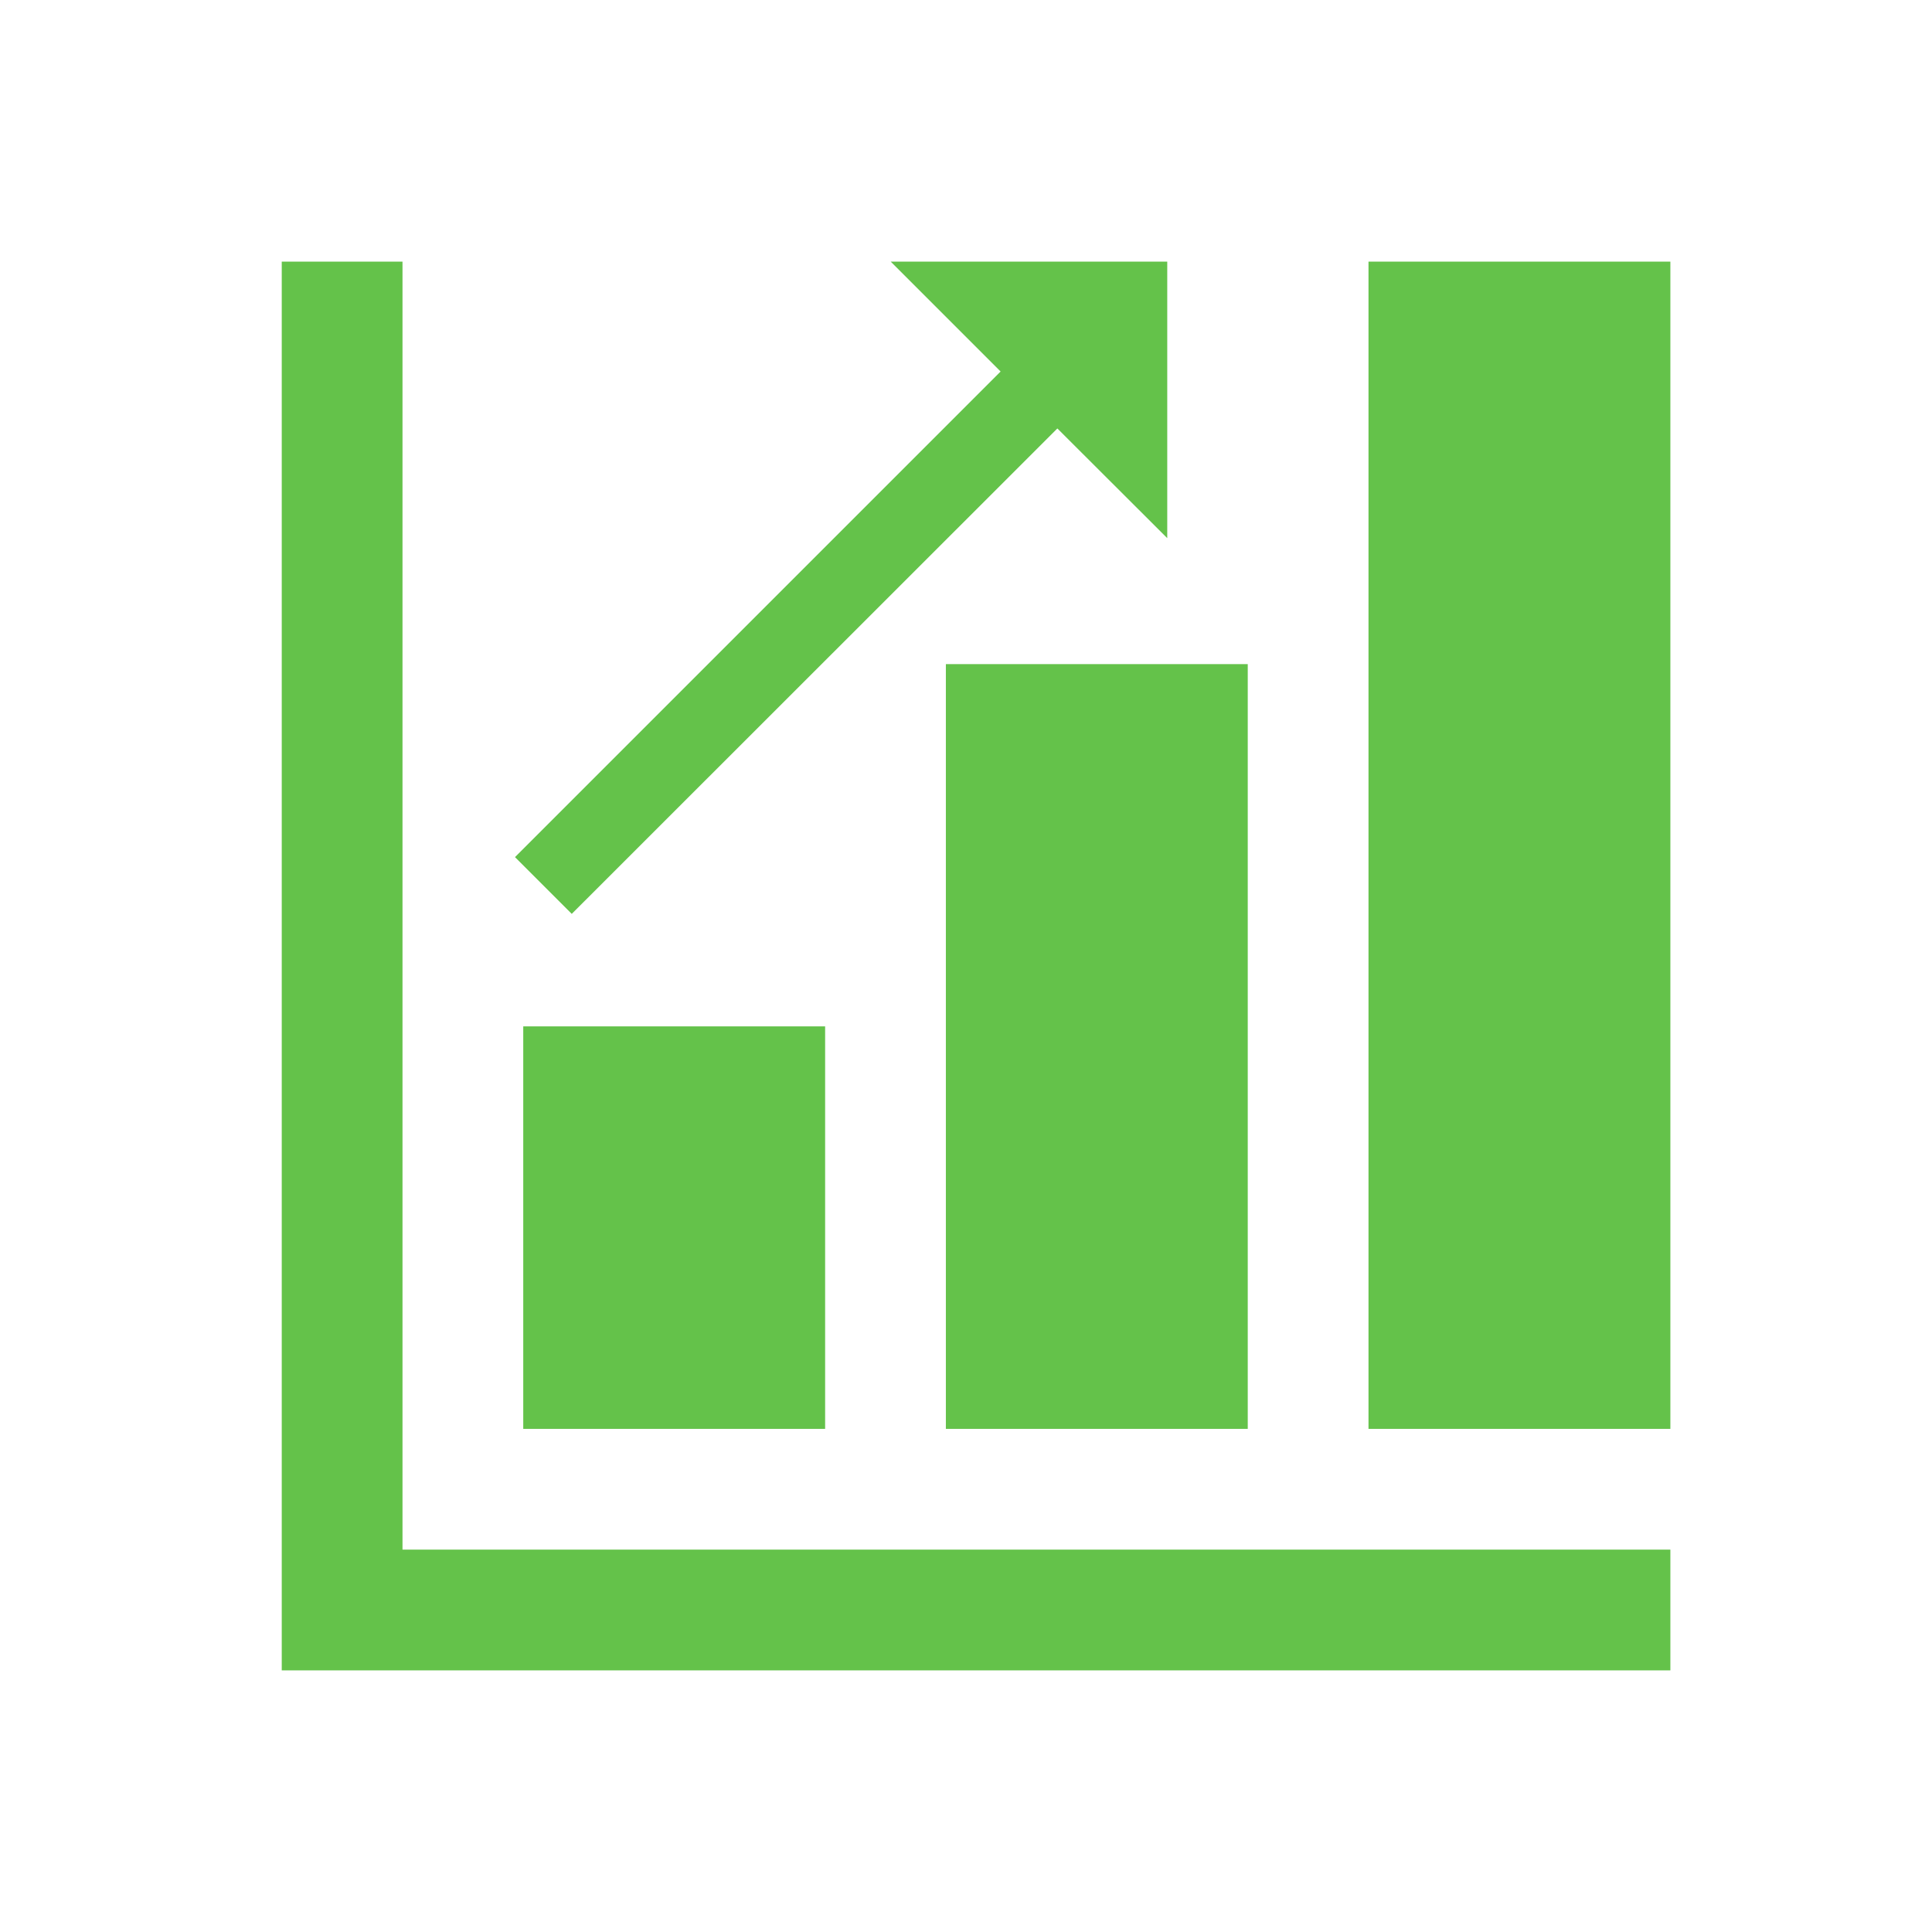 <svg viewBox="0 0 96 96" xmlns="http://www.w3.org/2000/svg" xmlns:xlink="http://www.w3.org/1999/xlink" id="Icons_BarGraphUpwardTrend_LTR" overflow="hidden"><style>
.MsftOfcThm_Accent2_Fill {
 fill:#64C24A; 
}
</style>
<path d="M20 13 14 13 14 83 83 83 83 77 20 77 20 13Z" class="MsftOfcThm_Accent2_Fill" stroke-width="1" fill="#64C24A"/><rect x="68" y="13" width="15" height="58" class="MsftOfcThm_Accent2_Fill" stroke-width="1" fill="#64C24A" transform="matrix(-1 -1.22465e-16 1.22465e-16 -1 151 84)"/><rect x="47" y="33" width="15" height="38" class="MsftOfcThm_Accent2_Fill" stroke-width="1" fill="#64C24A" transform="matrix(-1 -1.22465e-16 1.22465e-16 -1 109 104)"/><rect x="26" y="51" width="15" height="20" class="MsftOfcThm_Accent2_Fill" stroke-width="1" fill="#64C24A" transform="matrix(-1 -1.22465e-16 1.22465e-16 -1 67 122)"/><path d="M58 26.74 58 13 44.26 13 49.72 18.46 25.59 42.59 28.41 45.41 52.54 21.29 58 26.74Z" class="MsftOfcThm_Accent2_Fill" stroke-width="1" fill="#64C24A"/></svg>